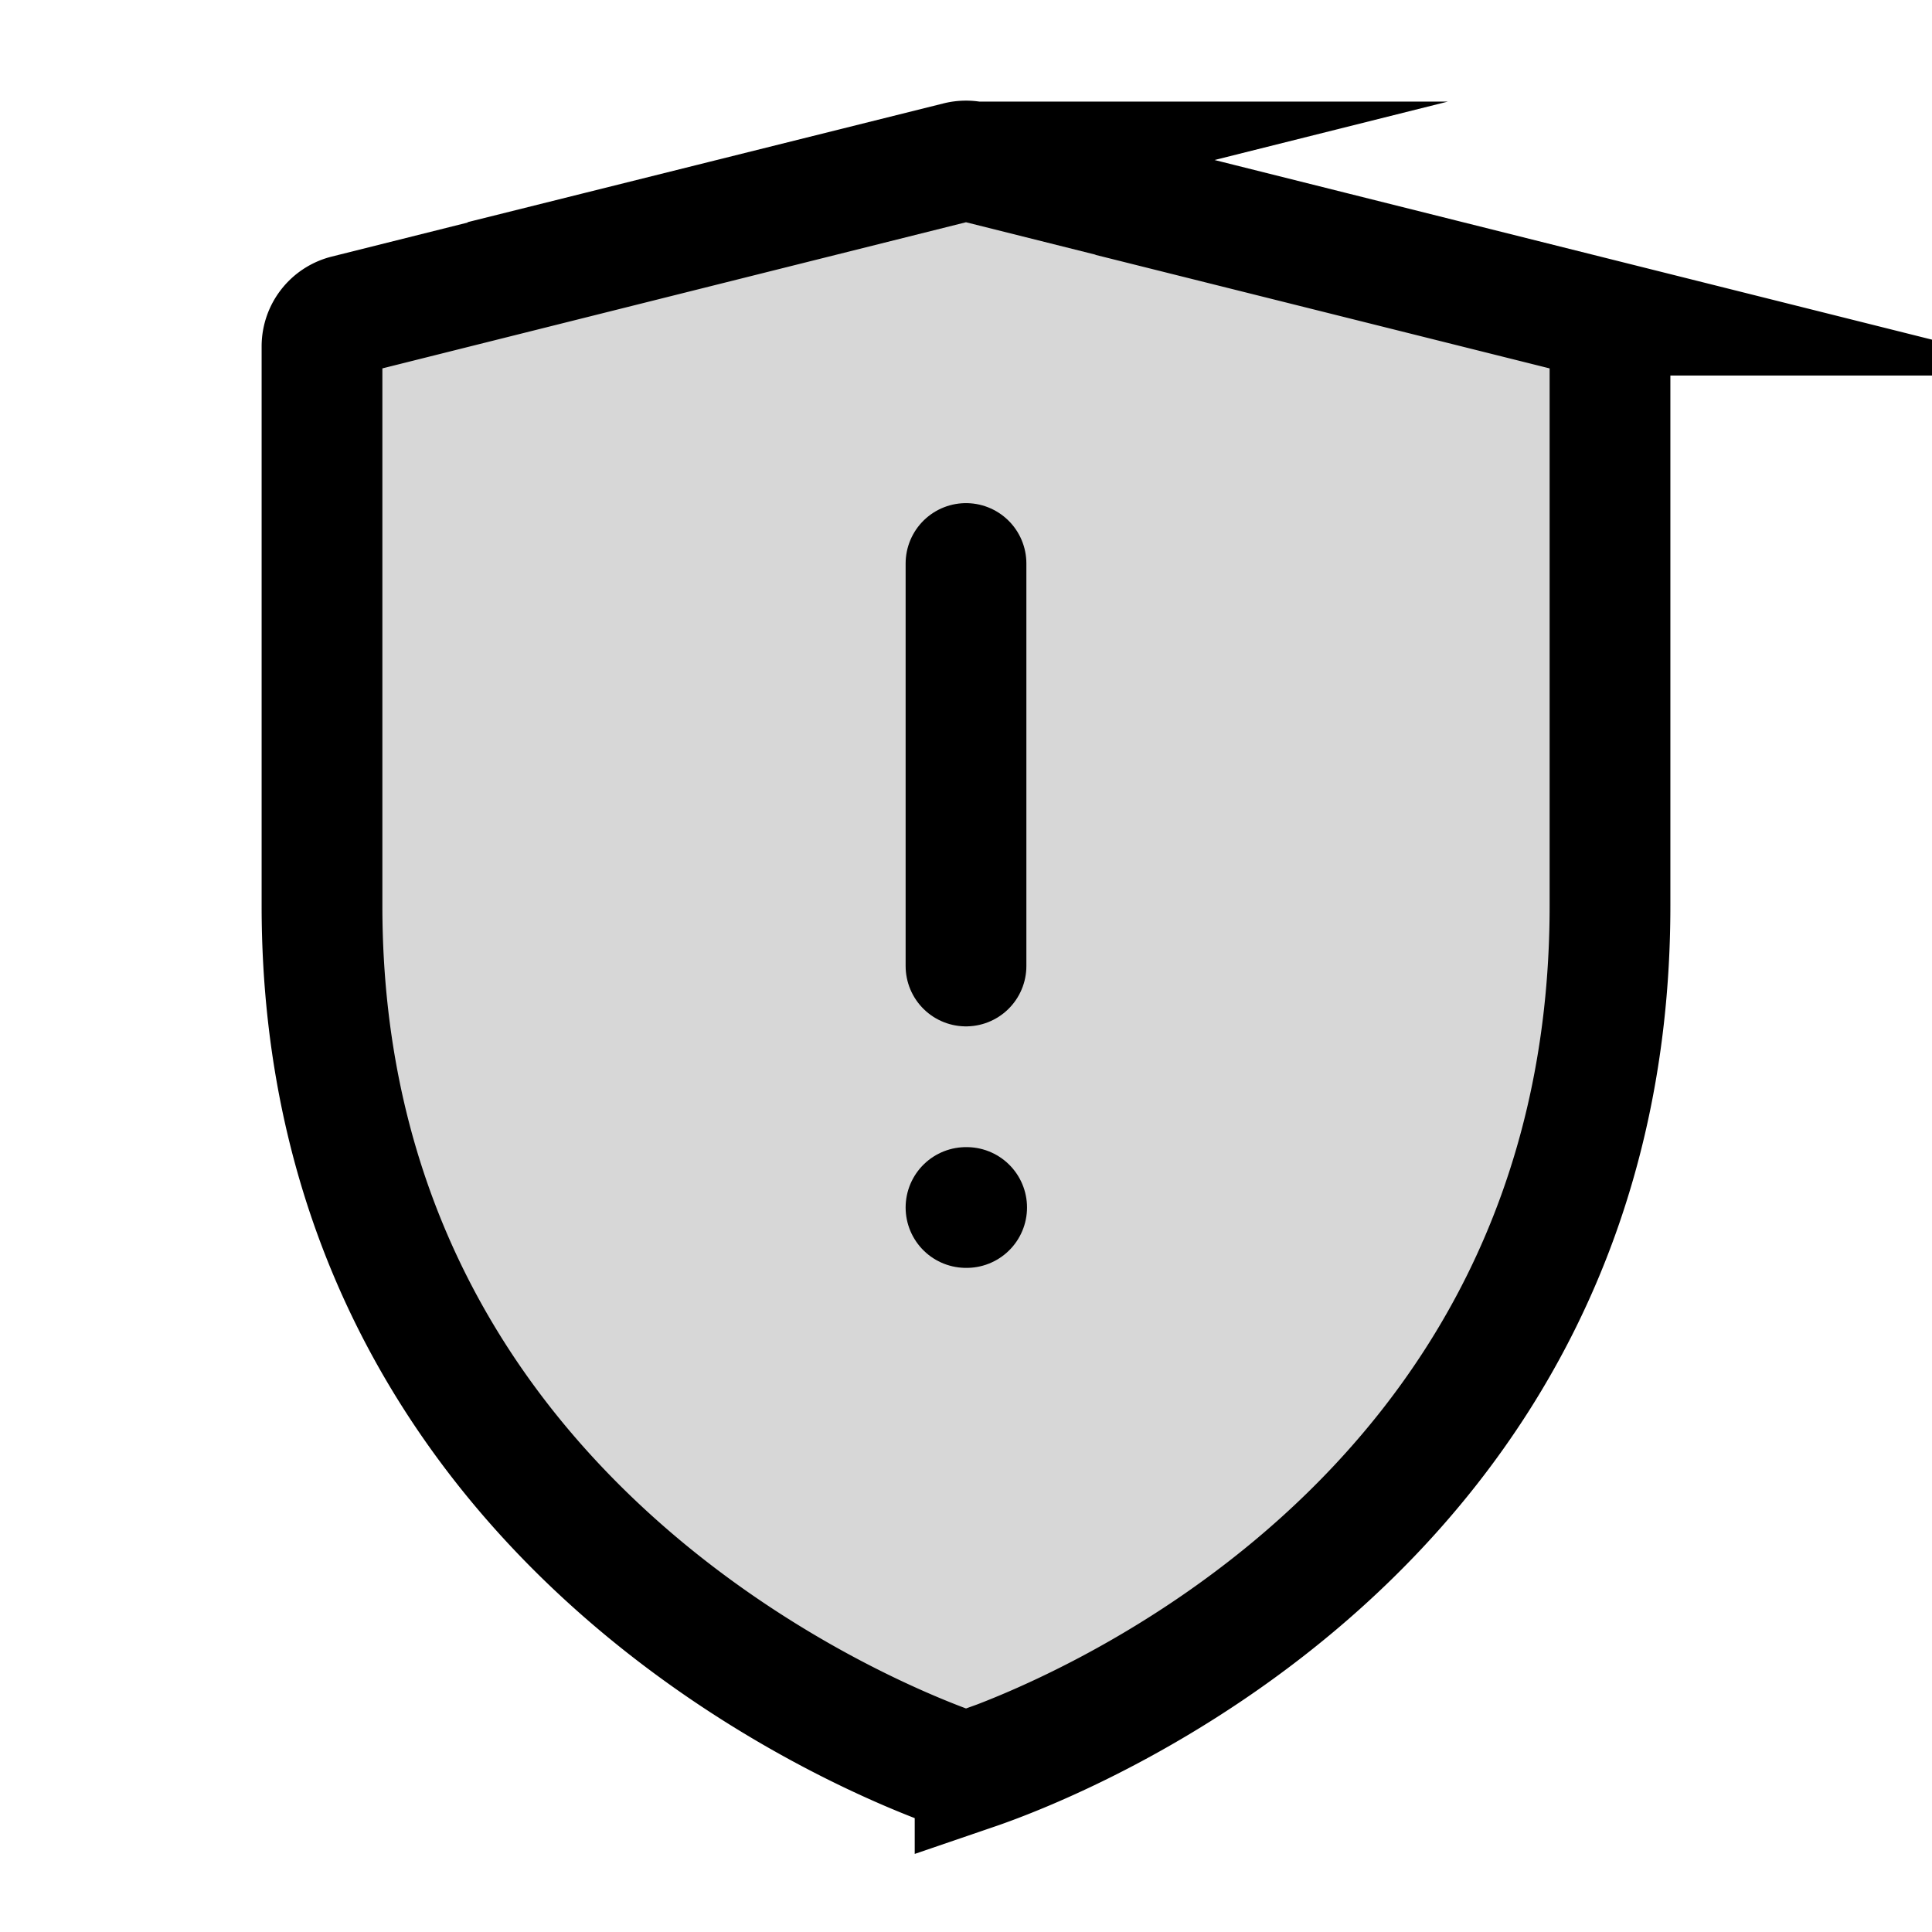 <svg width="24" height="24" fill="none" xmlns="http://www.w3.org/2000/svg"><path d="M12.113 21.98a.333.333 0 0 1-.226 0C10.917 21.64 4 18.94 4 11.252V4.304a.4.4 0 0 1 .303-.389l7.6-1.903a.4.4 0 0 1 .194 0l7.6 1.903a.4.4 0 0 1 .303.389v6.948c0 7.765-6.916 10.397-7.887 10.729Z" fill="#000" fill-opacity=".16" stroke="#000" stroke-width="1.5" stroke-miterlimit="10"/><path d="M12 15h.008M12 7v5" stroke="#000" stroke-width="1.5" stroke-miterlimit="10" stroke-linecap="round"/></svg>